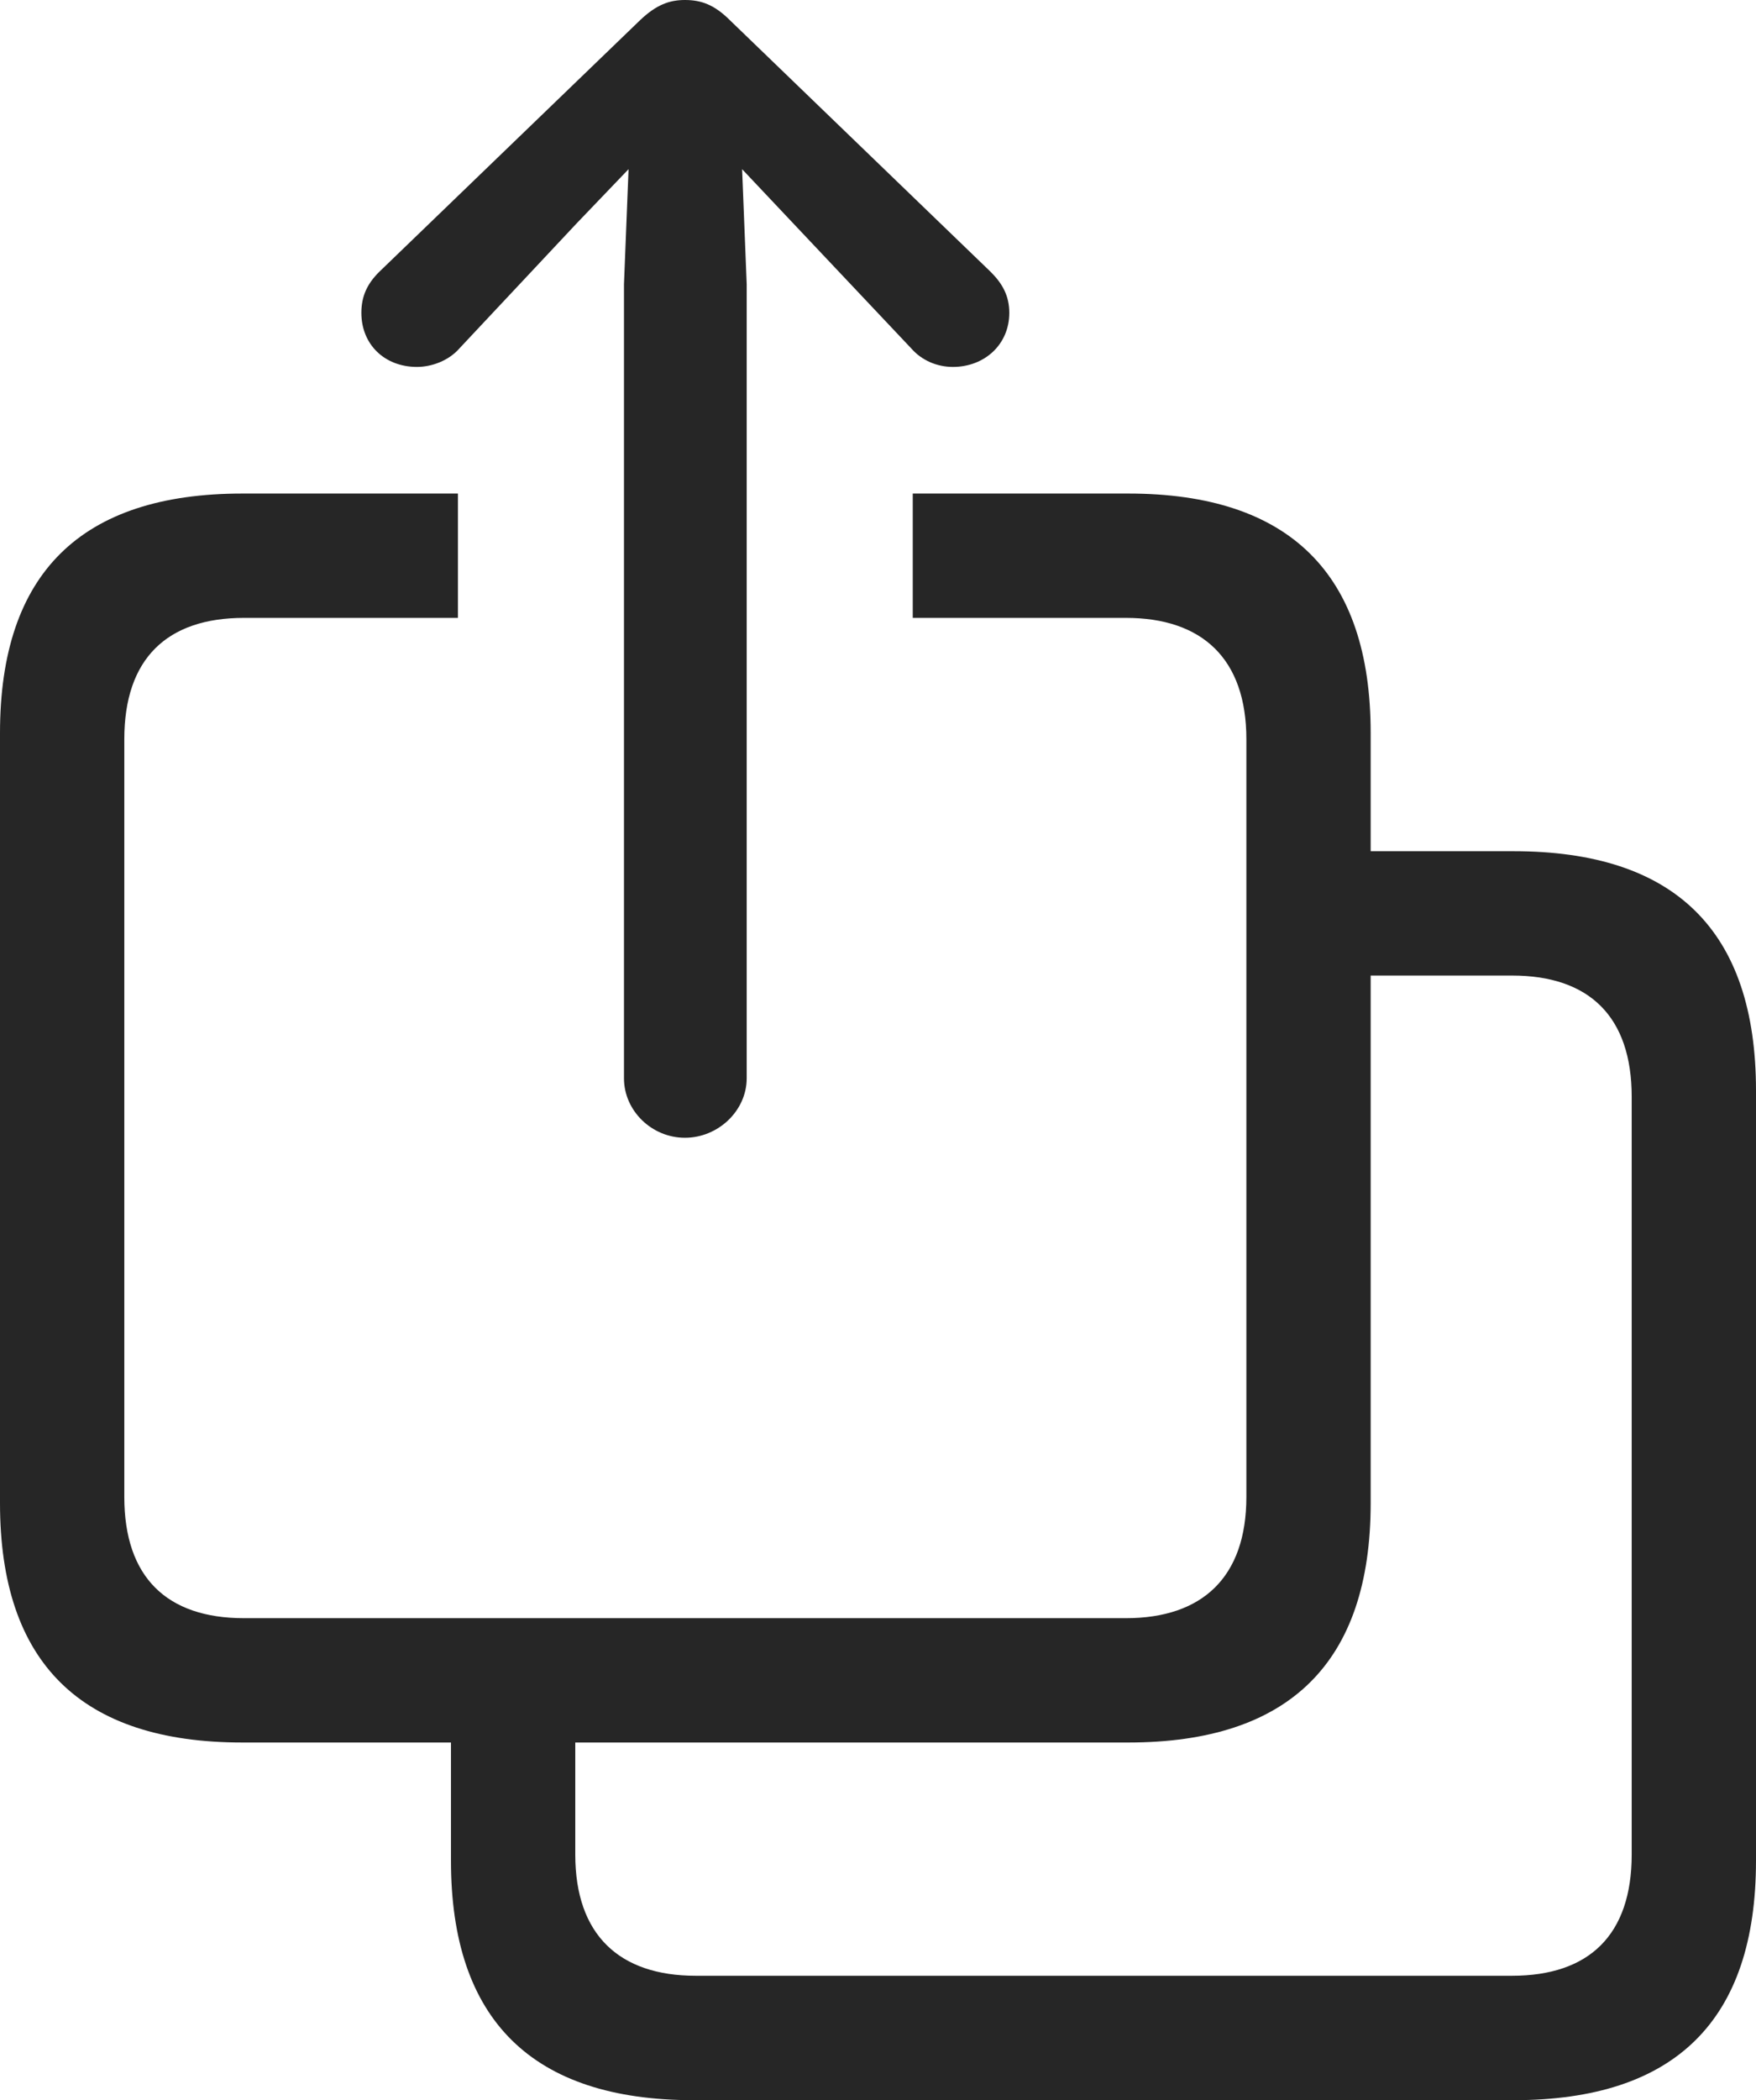 <?xml version="1.0" encoding="UTF-8"?>
<!--Generator: Apple Native CoreSVG 175.5-->
<!DOCTYPE svg
PUBLIC "-//W3C//DTD SVG 1.1//EN"
       "http://www.w3.org/Graphics/SVG/1.1/DTD/svg11.dtd">
<svg version="1.1" xmlns="http://www.w3.org/2000/svg" xmlns:xlink="http://www.w3.org/1999/xlink" width="22.207" height="26.553">
 <g>
  <rect height="26.553" opacity="0" width="22.207" x="0" y="0"/>
  <path d="M3.066 22.031L14.268 22.031C16.309 22.031 17.334 21.016 17.334 19.004L17.334 9.268C17.334 7.256 16.309 6.24 14.268 6.24L11.543 6.24L11.543 7.812L14.238 7.812C15.205 7.812 15.762 8.33 15.762 9.346L15.762 18.926C15.762 19.941 15.205 20.459 14.238 20.459L3.086 20.459C2.109 20.459 1.572 19.941 1.572 18.926L1.572 9.346C1.572 8.33 2.109 7.812 3.086 7.812L5.791 7.812L5.791 6.24L3.066 6.24C1.025 6.24 0 7.246 0 9.268L0 19.004C0 21.025 1.025 22.031 3.066 22.031ZM8.77 26.553L19.141 26.553C21.182 26.553 22.207 25.547 22.207 23.525L22.207 13.789C22.207 11.768 21.182 10.762 19.141 10.762L16.826 10.762L16.826 12.334L19.121 12.334C20.098 12.334 20.635 12.852 20.635 13.867L20.635 23.447C20.635 24.463 20.098 24.98 19.121 24.98L8.799 24.98C7.832 24.98 7.275 24.463 7.275 23.447L7.275 21.24L5.703 21.24L5.703 23.525C5.703 25.537 6.729 26.553 8.77 26.553Z" fill="#000000" fill-opacity="0.85"/>
  <path d="M8.662 14.385C9.082 14.385 9.443 14.043 9.443 13.633L9.443 3.594L9.385 2.139L10.039 2.832L11.523 4.404C11.66 4.561 11.855 4.639 12.051 4.639C12.451 4.639 12.764 4.355 12.764 3.955C12.764 3.74 12.676 3.584 12.529 3.438L9.229 0.254C9.033 0.059 8.867 0 8.662 0C8.467 0 8.301 0.059 8.096 0.254L4.795 3.438C4.648 3.584 4.57 3.74 4.57 3.955C4.57 4.355 4.863 4.639 5.273 4.639C5.459 4.639 5.674 4.561 5.811 4.404L7.285 2.832L7.949 2.139L7.891 3.594L7.891 13.633C7.891 14.043 8.242 14.385 8.662 14.385Z" fill="#000000" fill-opacity="0.85"/>
 </g>
</svg>
